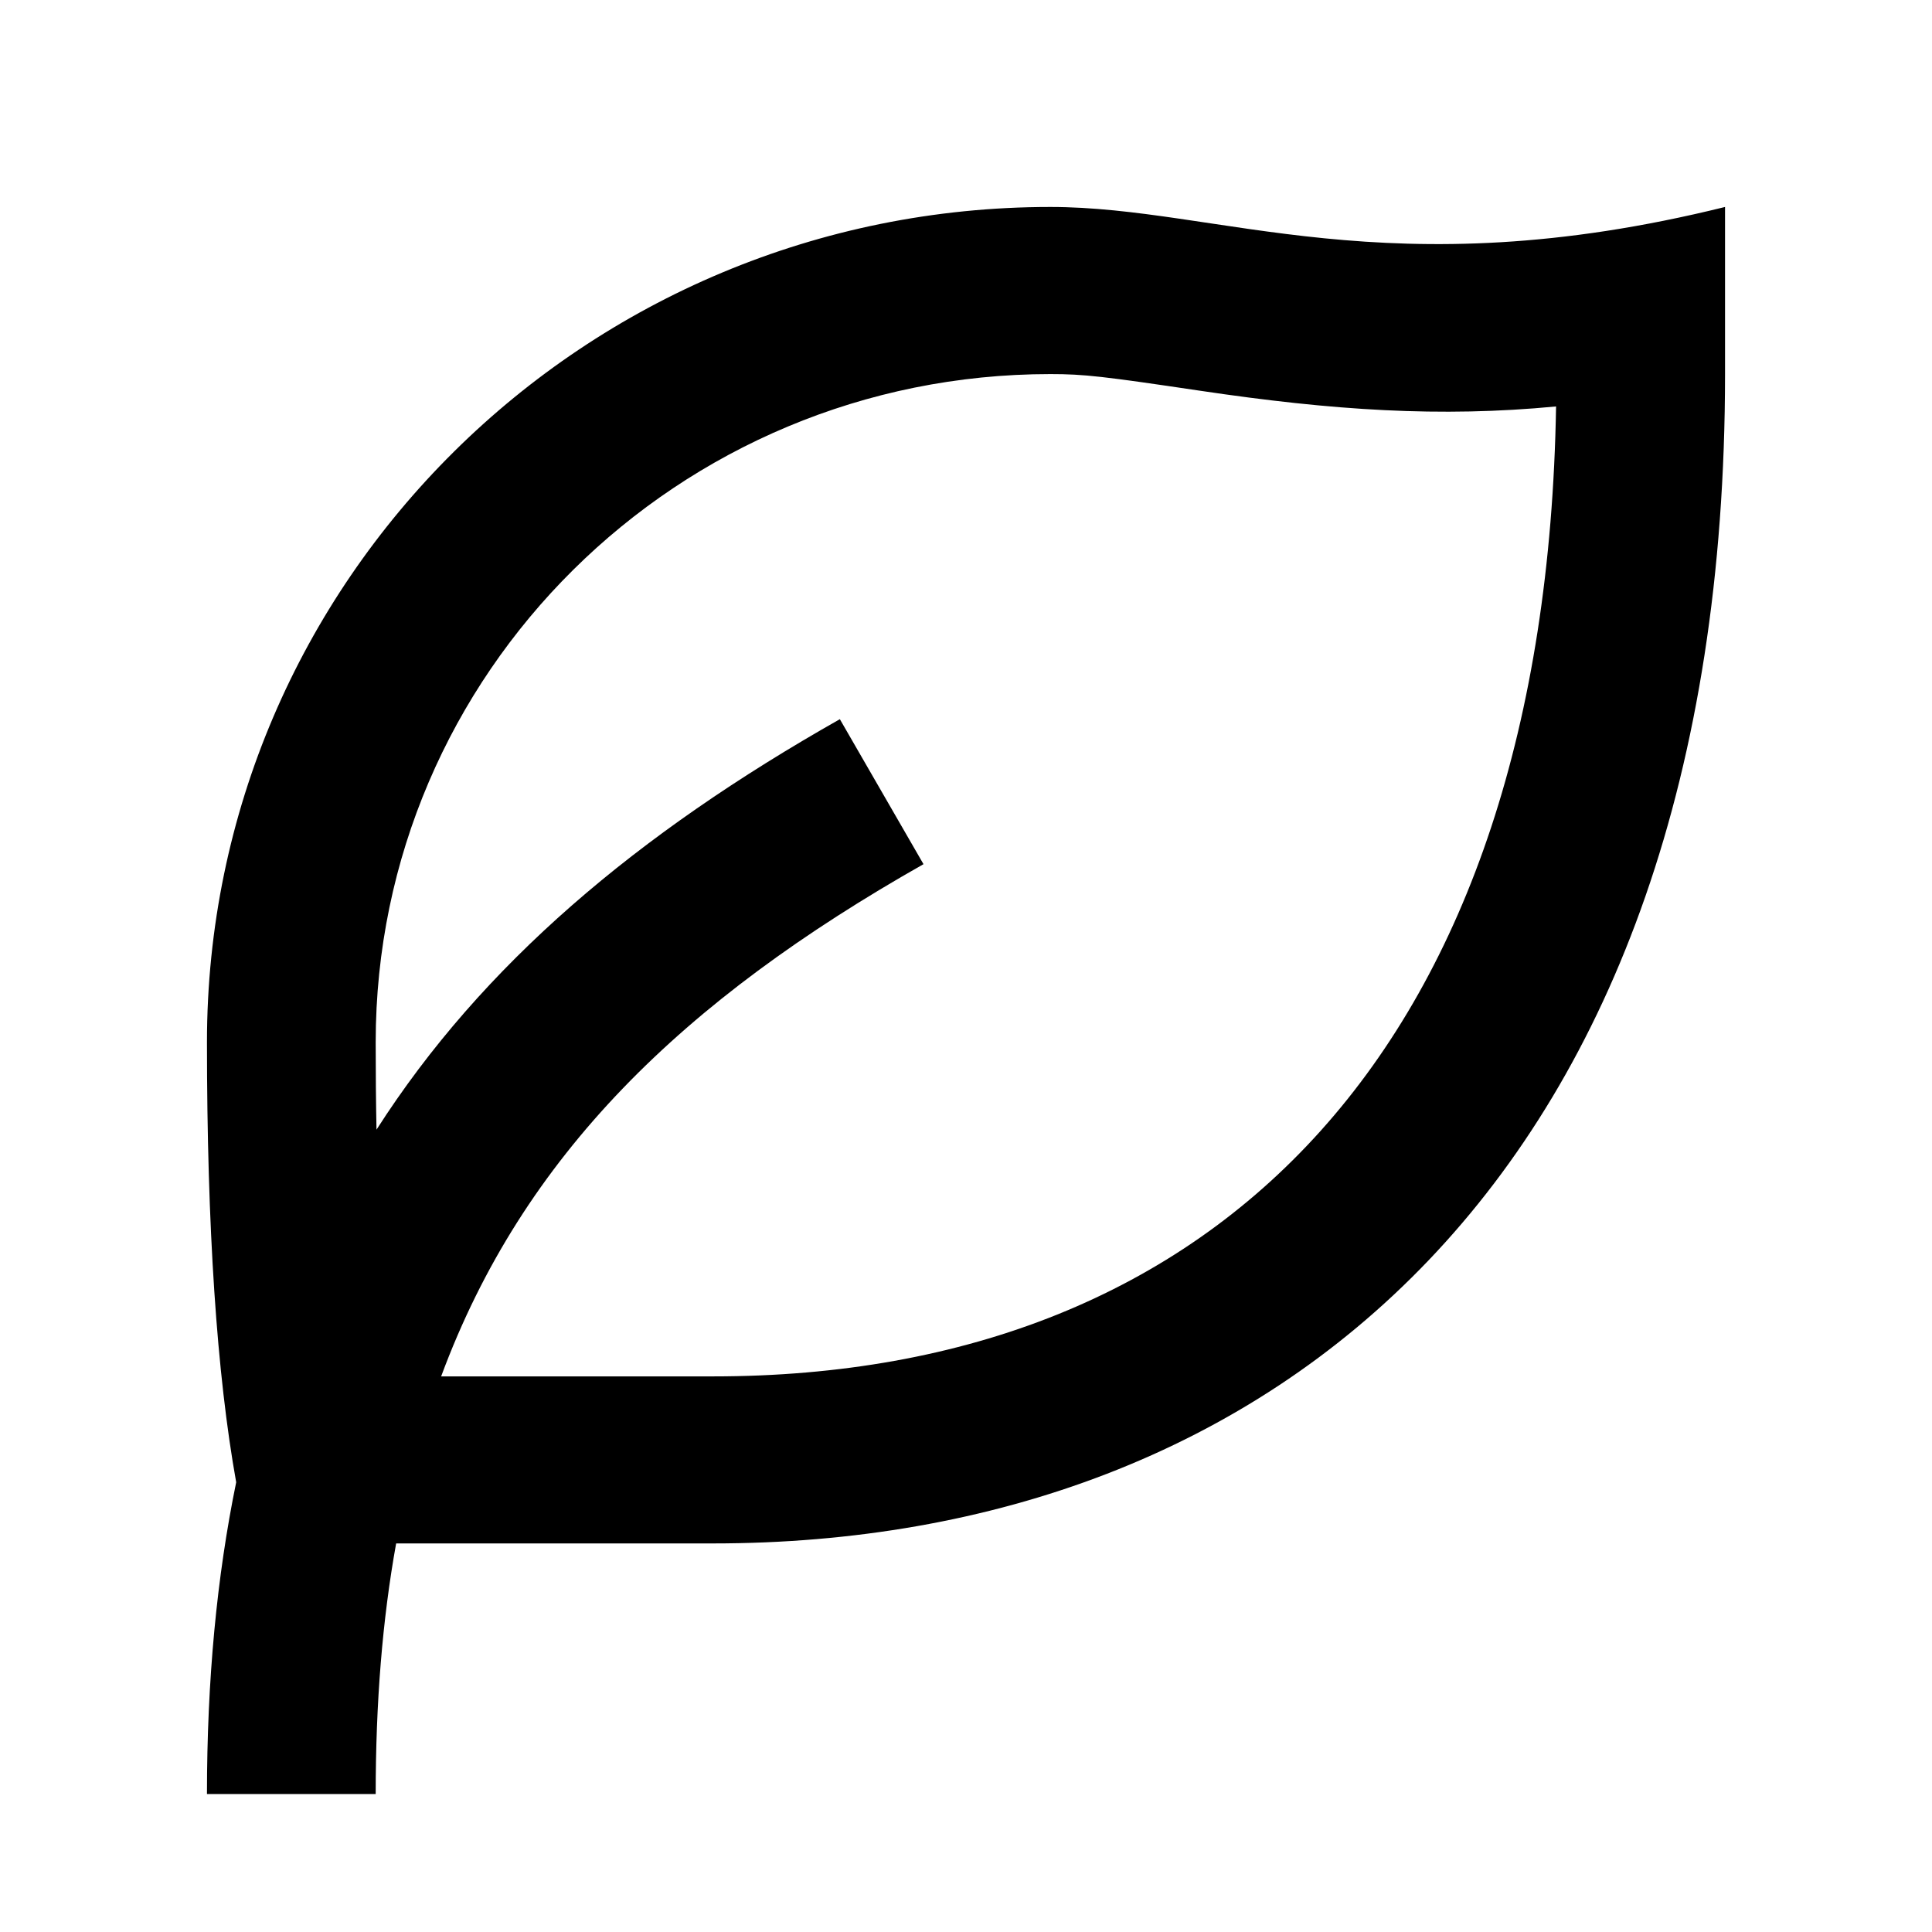 <svg width="24" height="24" viewBox="0 0 24 24" fill="none" xmlns="http://www.w3.org/2000/svg">
<g clip-path="url(#clip0_3310_2110)">
<path d="M21.429 2.571V4.647C21.429 14.636 15.8 19.173 8.857 19.173H4.921C4.75 20.119 4.667 21.152 4.667 22.286H2.571C2.571 20.872 2.693 19.588 2.934 18.413C2.693 17.071 2.571 15.249 2.571 12.947C2.571 7.217 7.262 2.571 13.048 2.571C15.143 2.571 17.238 3.609 21.429 2.571ZM13.048 4.647C8.419 4.647 4.667 8.363 4.667 12.947C4.667 13.323 4.67 13.685 4.677 14.033C5.991 11.98 7.915 10.359 10.433 8.934L11.472 10.735C8.481 12.429 6.497 14.352 5.48 17.098H8.857C15.159 17.098 19.198 12.975 19.33 5.049C17.893 5.187 16.557 5.099 14.909 4.854C13.704 4.675 13.468 4.647 13.048 4.647Z" fill="black"/>
</g>
<defs>
<clipPath id="clip0_3310_2110">
<rect width="24" height="24" fill="white"/>
</clipPath>
</defs>
</svg>
